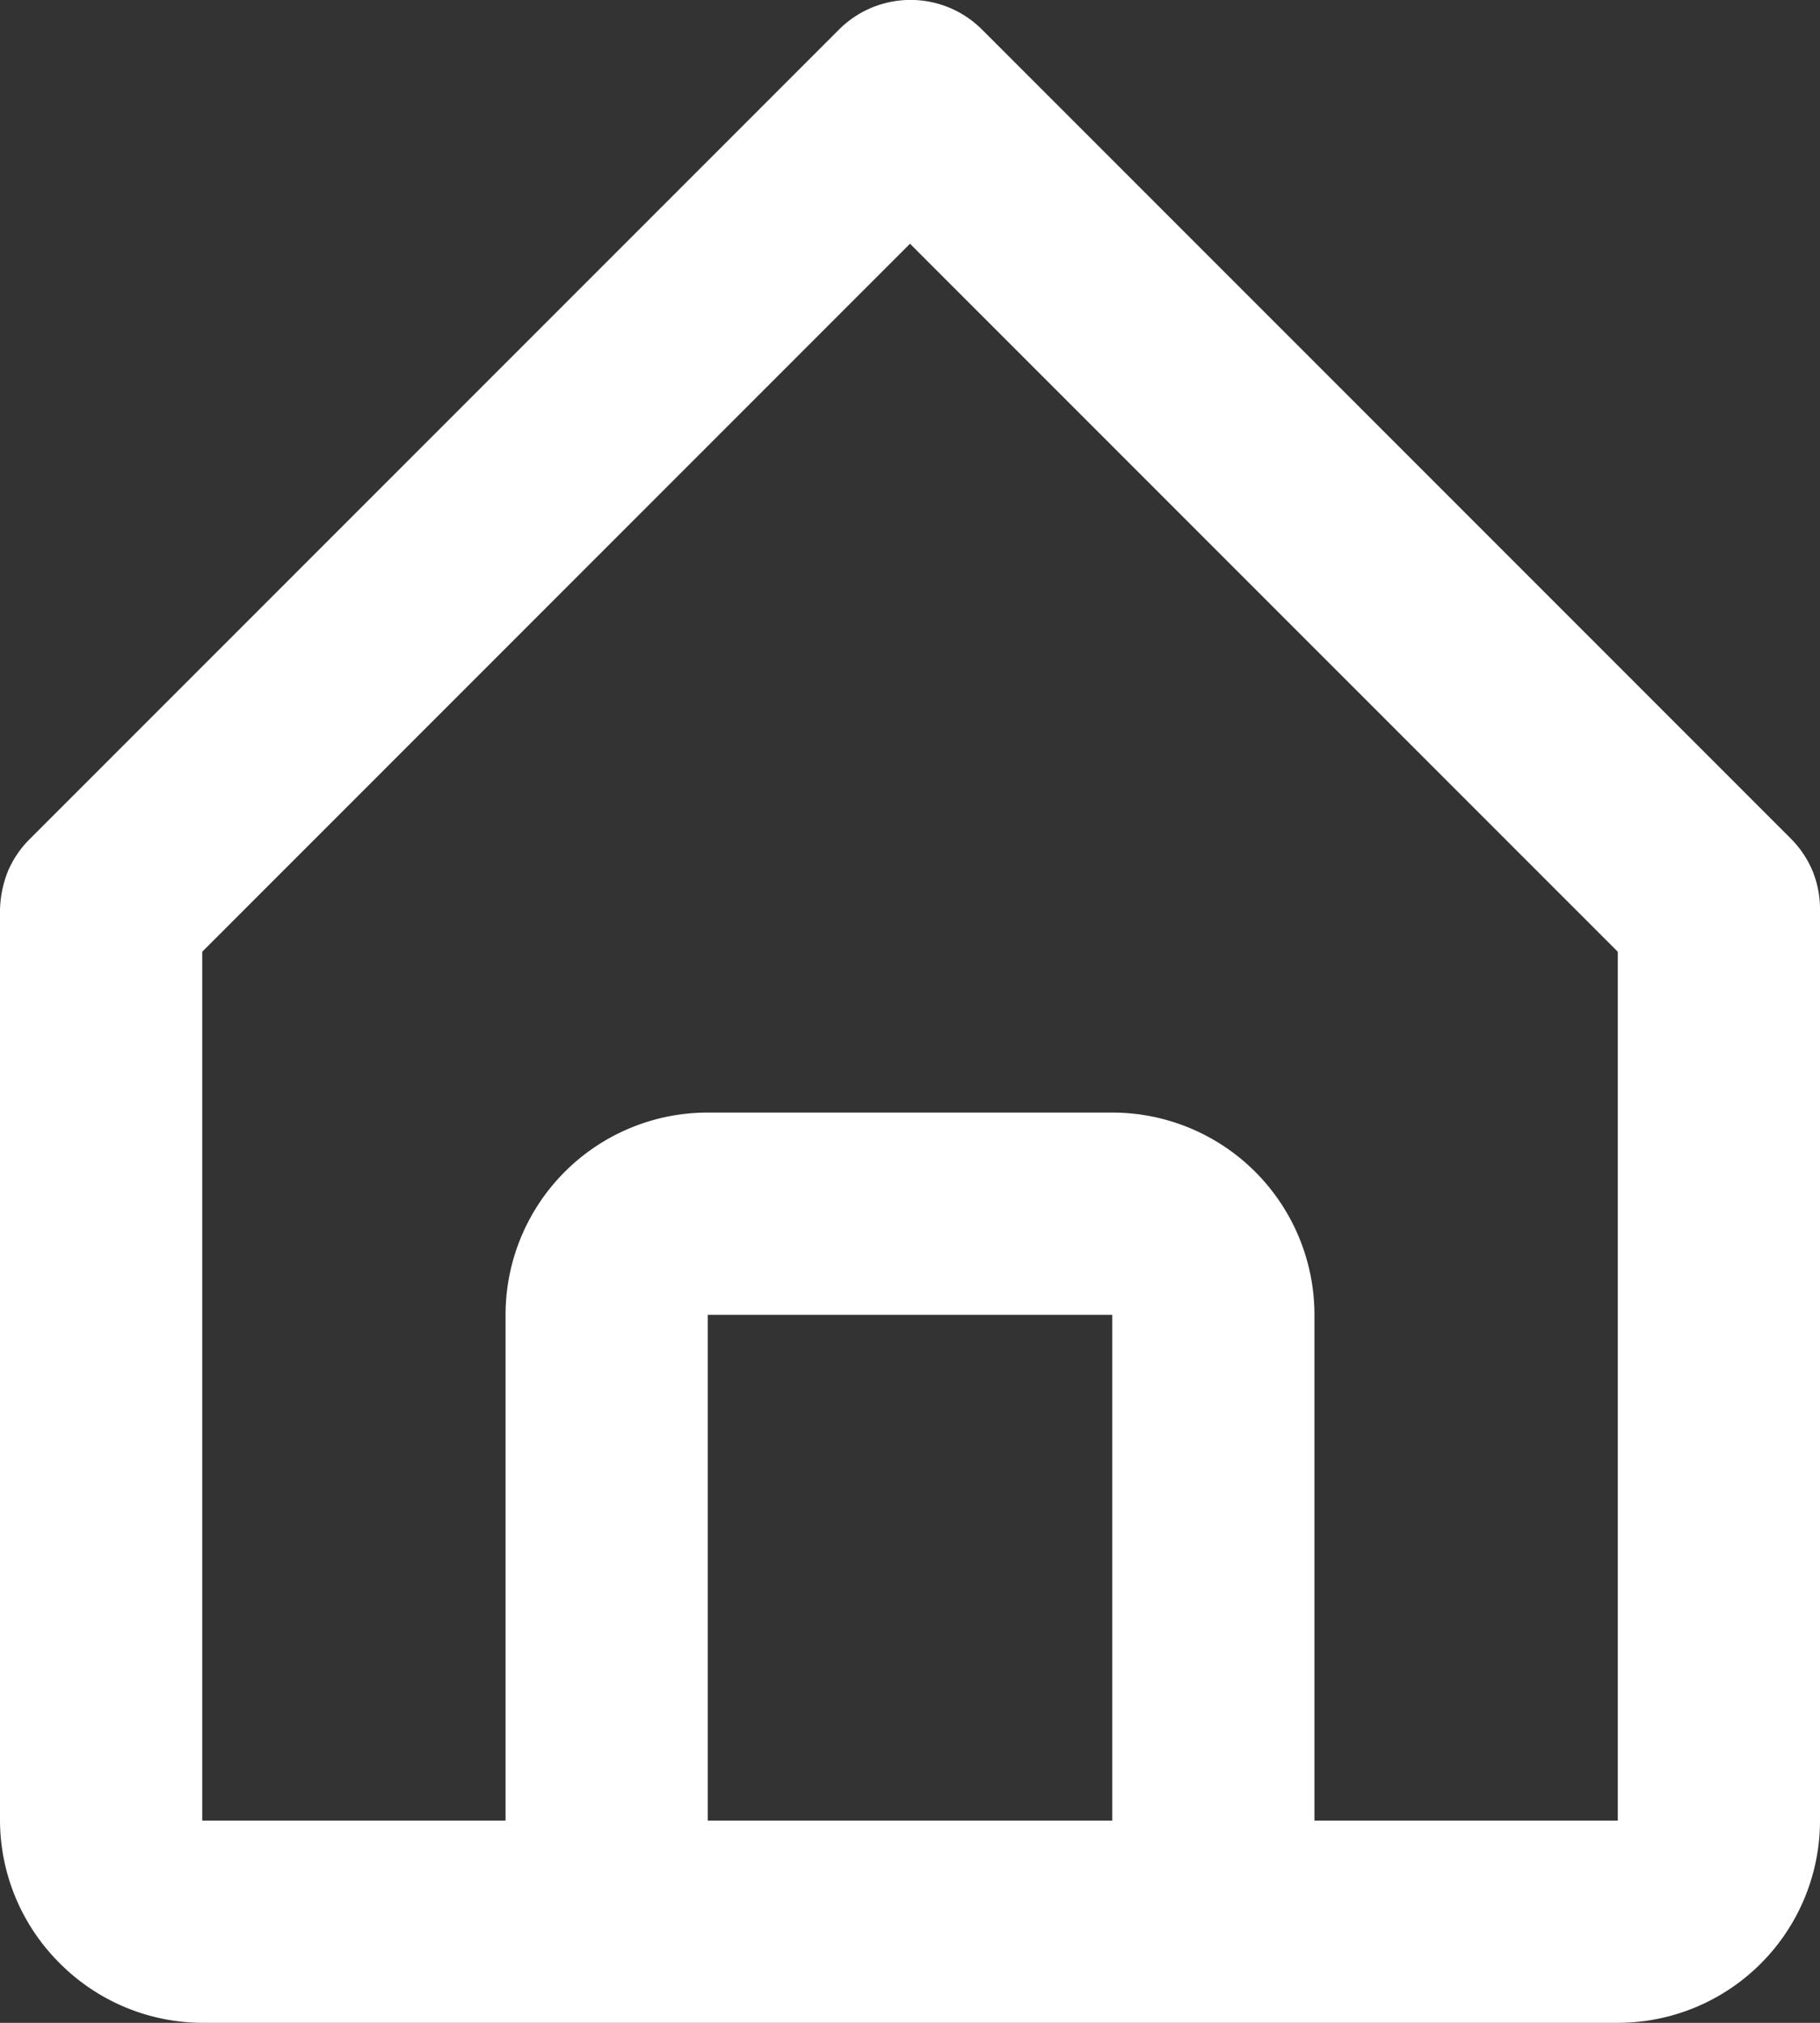 <svg id="Layer_1" data-name="Layer 1" xmlns="http://www.w3.org/2000/svg" viewBox="0 0 18 20"><rect x="0" y="0" width="18" height="20" fill="#333333" stroke="none"/><defs><style>.cls-1{fill:#fff;}</style></defs><path class="cls-1" d="M2,20H16a2,2,0,0,0,2-2V9a1,1,0,0,0-.07-.38,1,1,0,0,0-.22-.33l-8-8A1,1,0,0,0,8.3.29l-8,8a1,1,0,0,0-.22.32A1.09,1.09,0,0,0,0,9v9a2,2,0,0,0,.59,1.41A2,2,0,0,0,2,20Zm5-2V13h4v5ZM2,9.41l7-7,7,7V18H13V13a2,2,0,0,0-2-2H7a2,2,0,0,0-2,2v5H2Z" transform="translate(0 0)"/></svg>